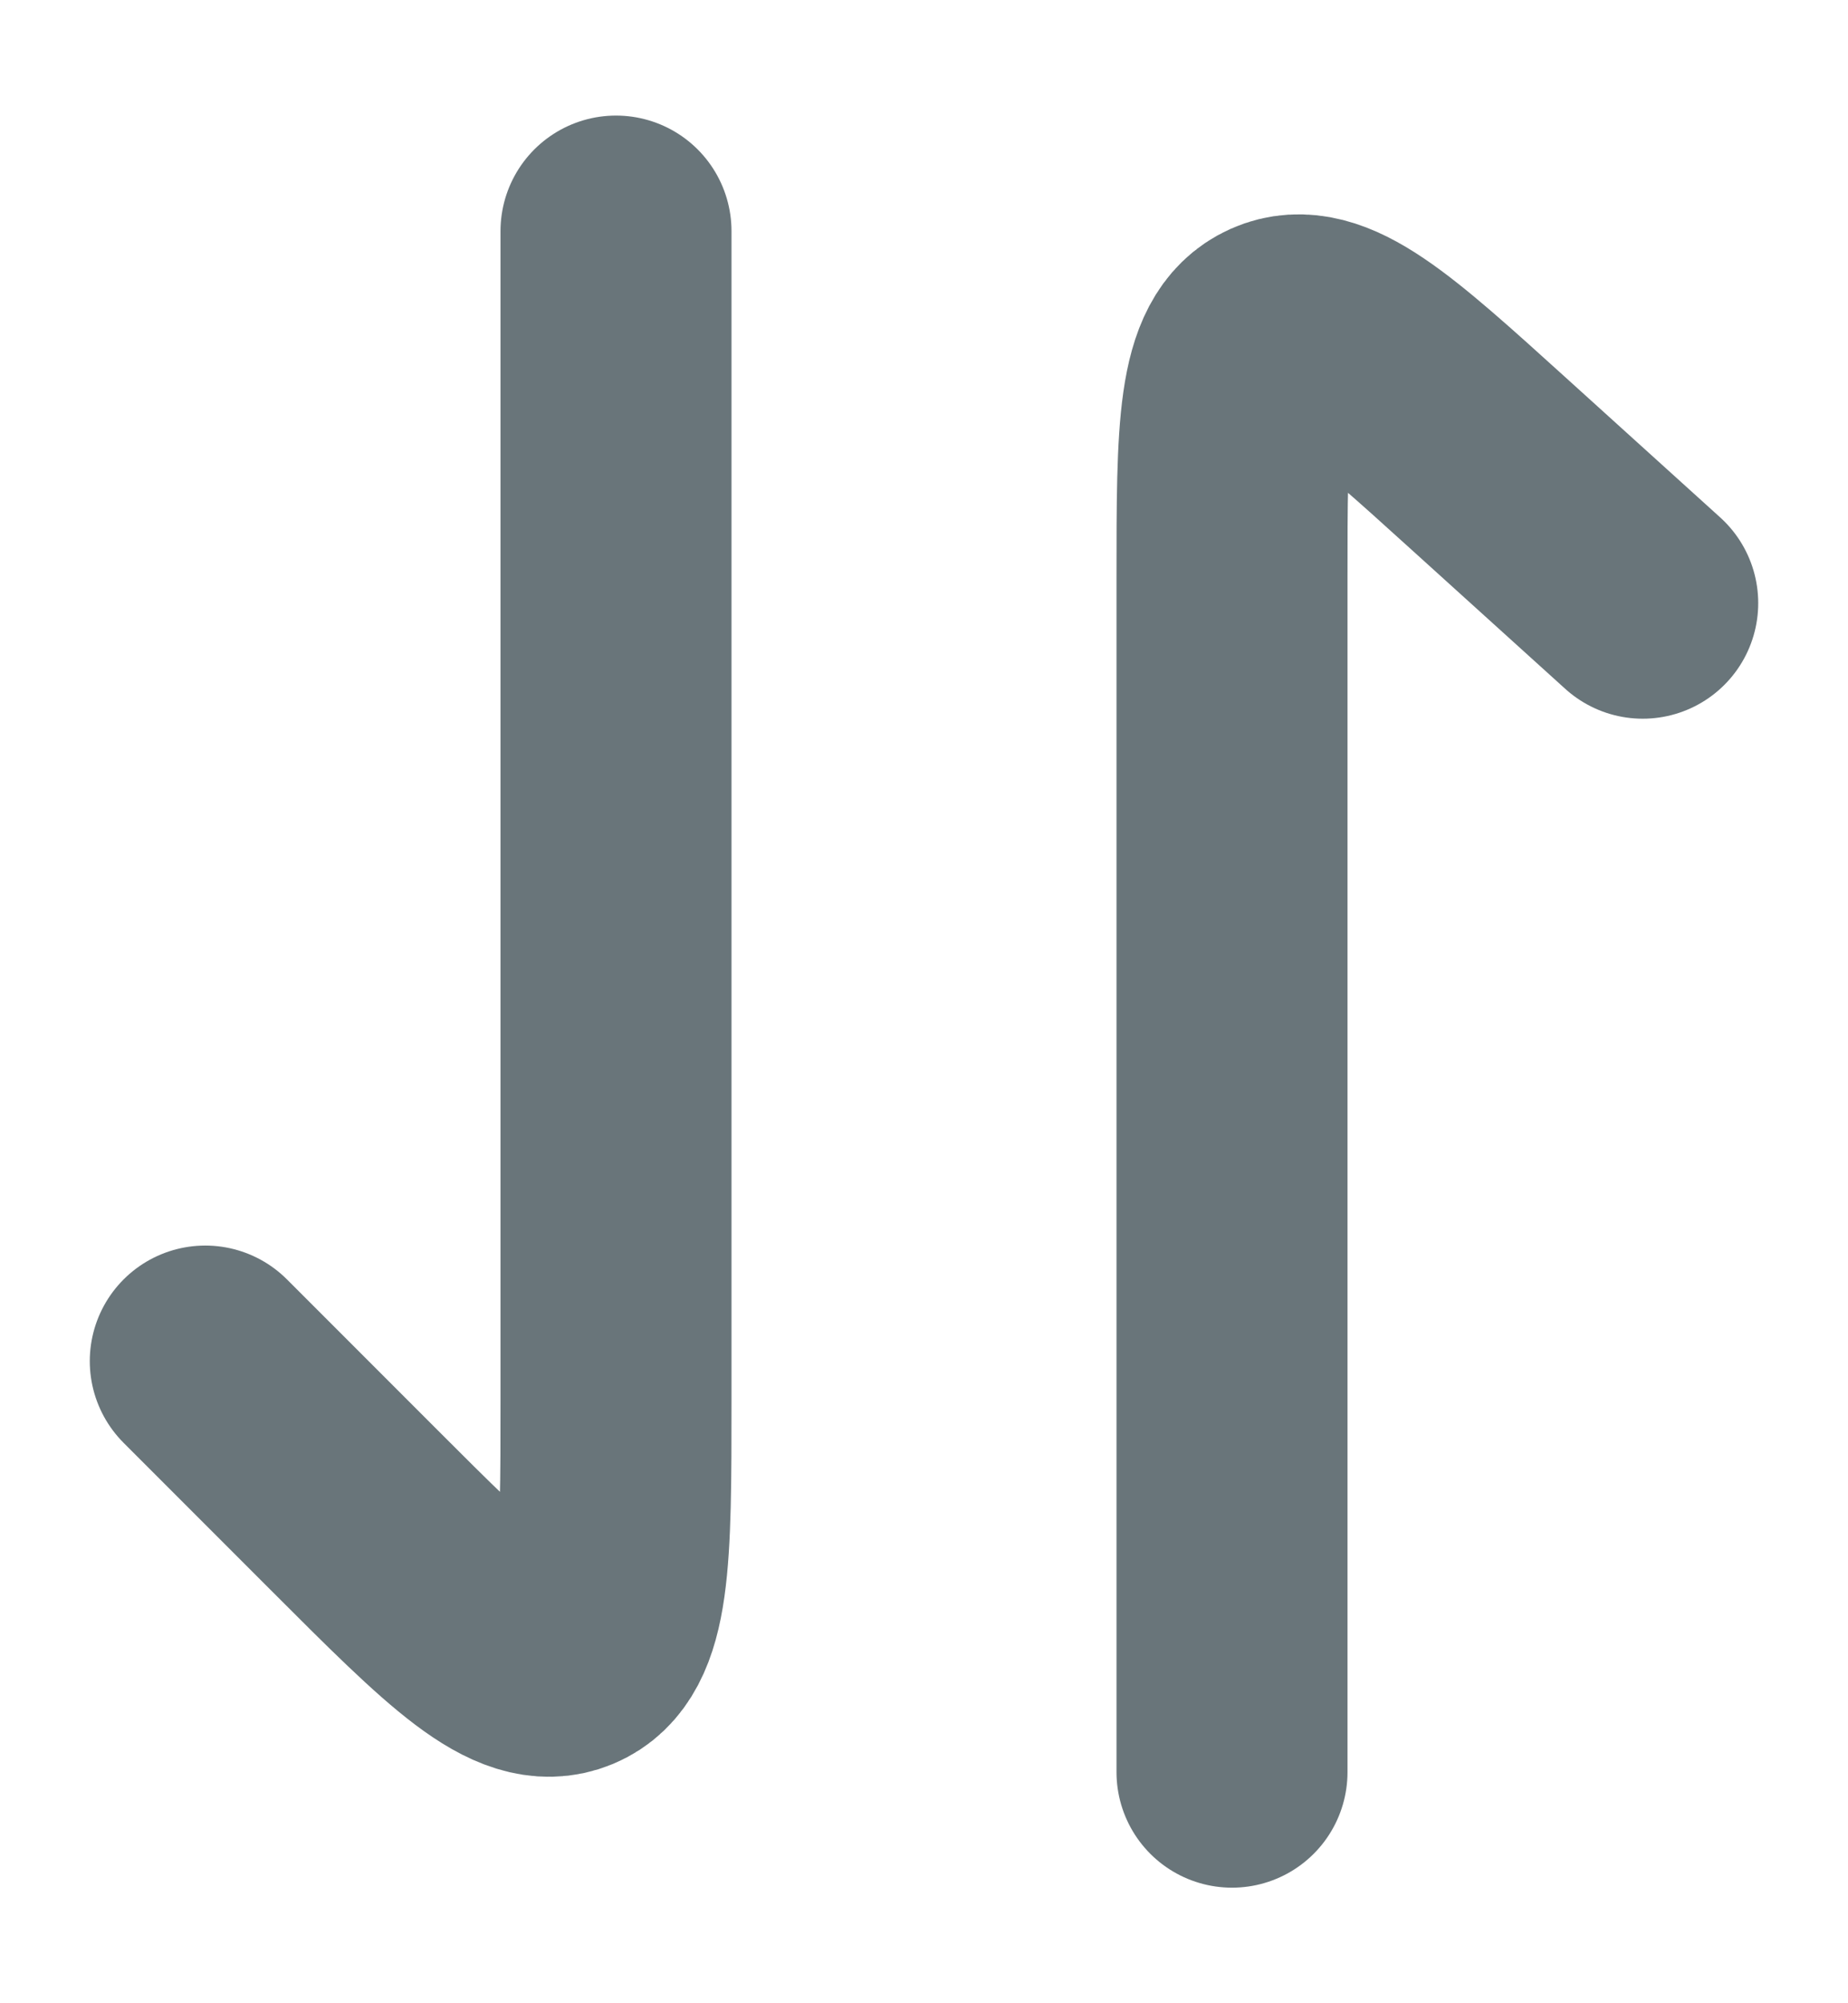 <svg width="12" height="13" viewBox="0 0 12 13" fill="none" xmlns="http://www.w3.org/2000/svg">
<path d="M8 11.5V3.754C8 2.786 8 2.302 8.297 2.17C8.594 2.038 8.953 2.363 9.671 3.013L10.667 3.914" stroke="#69757A" stroke-width="1.5" stroke-linecap="round" stroke-linejoin="round"/>
<path d="M4 1.5V9.086C4 10.113 4 10.627 3.691 10.755C3.382 10.883 3.019 10.519 2.293 9.793L1.333 8.833" stroke="#69757A" stroke-width="1.5" stroke-linecap="round" stroke-linejoin="round"/>
</svg>

